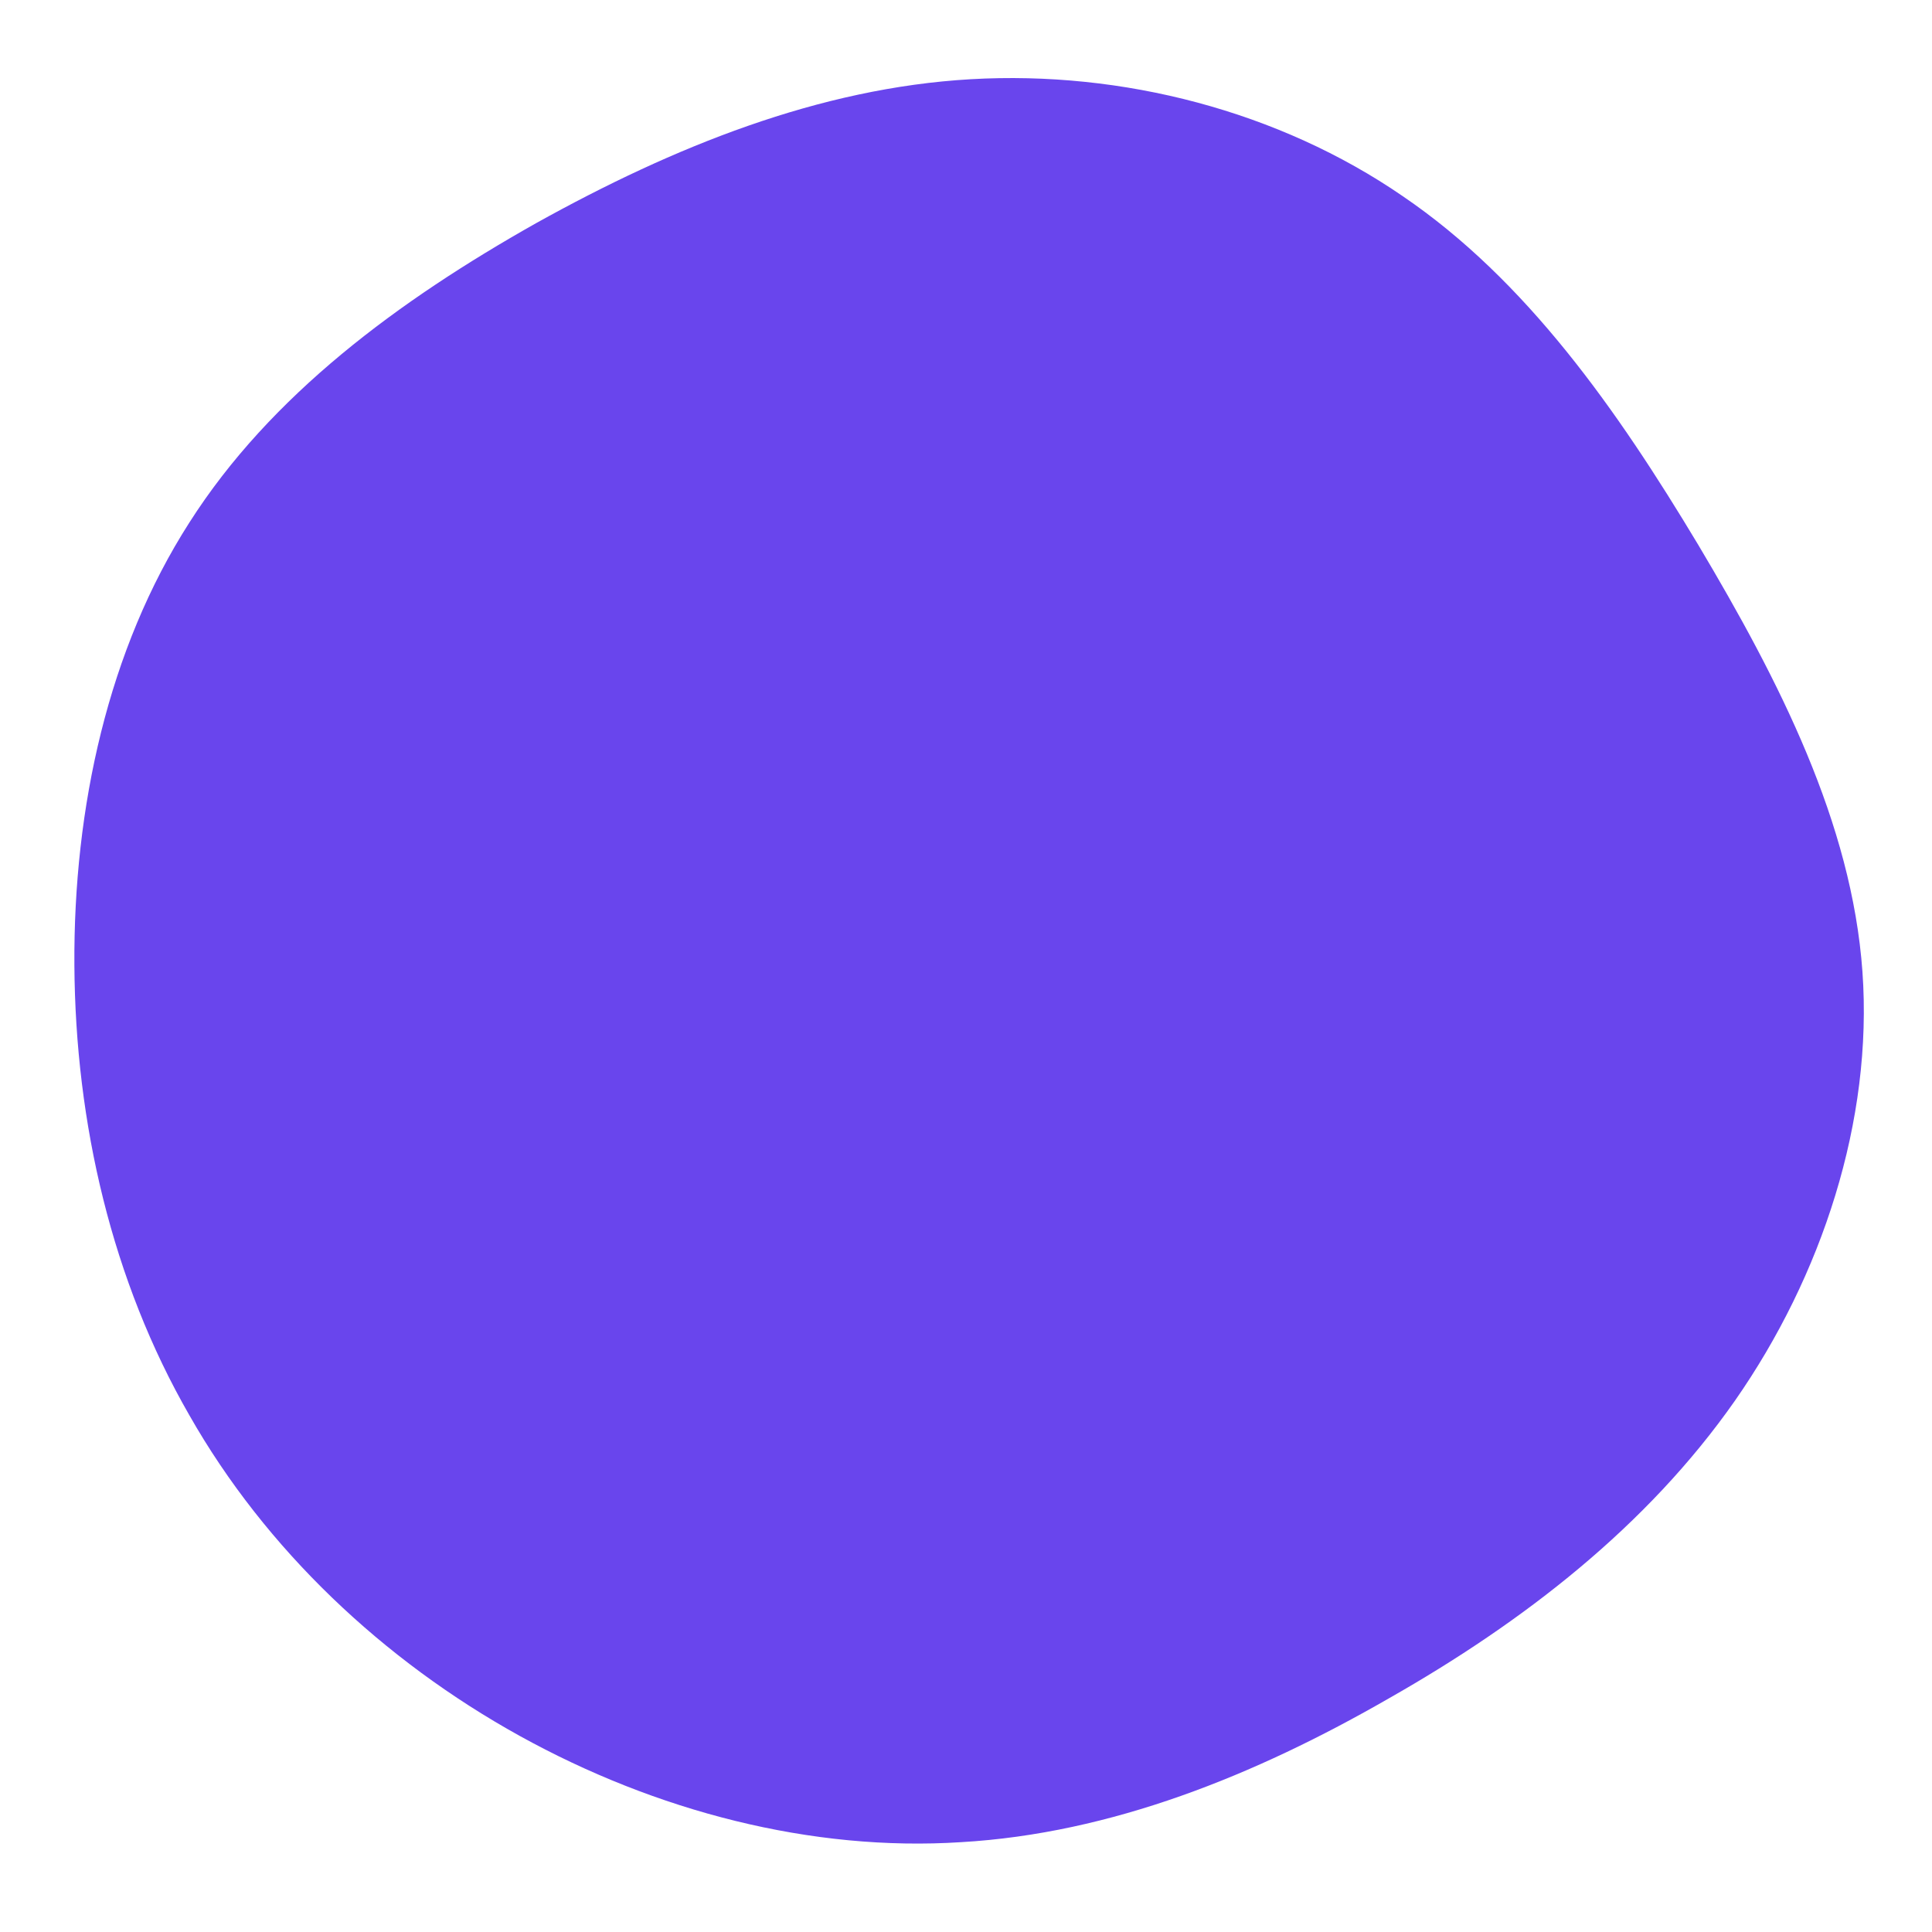 <?xml version="1.0" standalone="no"?>
<svg viewBox="0 0 200 200" xmlns="http://www.w3.org/2000/svg">
  <path fill="#6945ed" d="M45.2,-79.7C58,-71,67.4,-57.6,75.8,-43.6C84.2,-29.5,91.7,-14.8,92.8,0.6C93.9,16,88.6,32.1,79.6,45C70.5,58,57.7,67.9,43.8,75.8C29.9,83.8,15,89.8,-0.5,90.7C-16,91.7,-32.1,87.5,-46.2,79.7C-60.3,71.9,-72.5,60.4,-80.4,46.5C-88.4,32.6,-92.2,16.3,-92.3,-0.1C-92.4,-16.4,-88.8,-32.8,-80.4,-45.9C-72,-59.1,-58.7,-68.9,-44.5,-76.9C-30.3,-84.8,-15.2,-90.9,0.5,-91.8C16.2,-92.7,32.4,-88.5,45.2,-79.7Z" transform="translate(100 100)" />
</svg>
